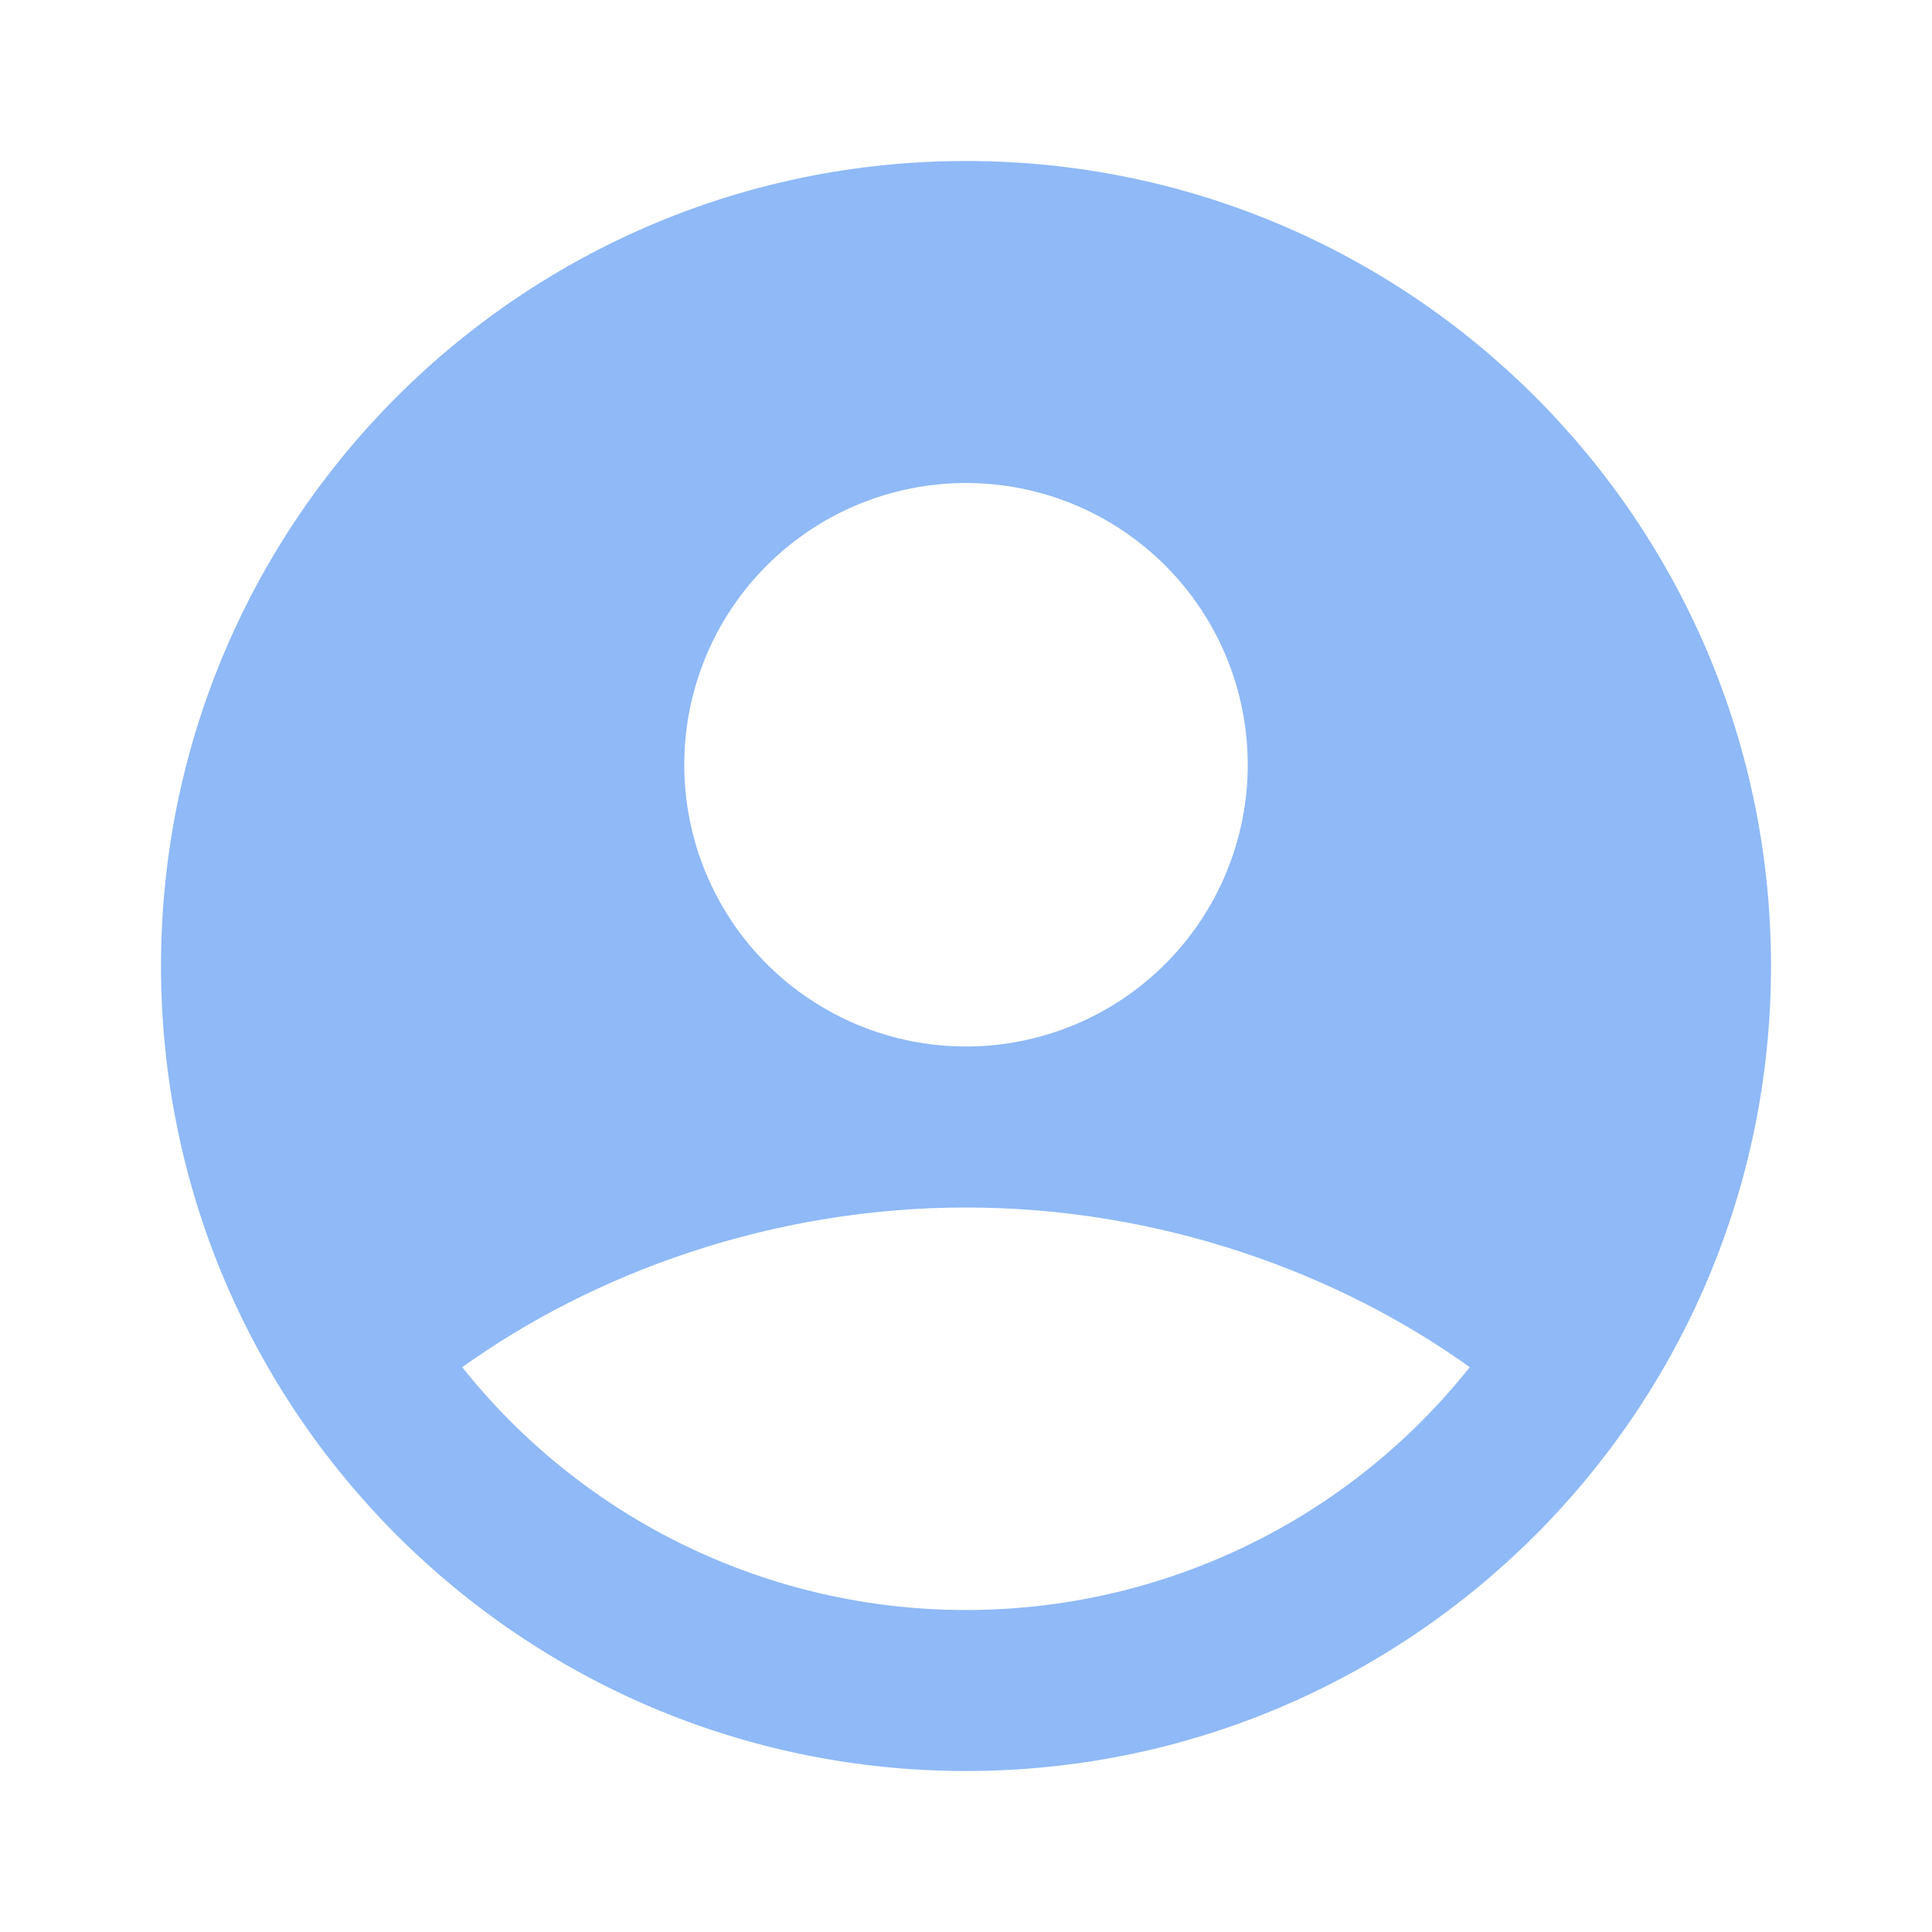 <svg width="24" height="24" viewBox="0 0 24 24" fill="none" xmlns="http://www.w3.org/2000/svg">
<path fill-rule="evenodd" clip-rule="evenodd" d="M12 2C6.477 2 2 6.477 2 12C2 17.523 6.477 22 12 22C17.523 22 22 17.523 22 12C22 6.477 17.523 2 12 2ZM8.5 9.5C8.5 9.04 8.591 8.585 8.766 8.161C8.942 7.736 9.2 7.35 9.525 7.025C9.85 6.7 10.236 6.442 10.661 6.266C11.085 6.091 11.54 6 12 6C12.46 6 12.915 6.091 13.339 6.266C13.764 6.442 14.15 6.7 14.475 7.025C14.8 7.35 15.058 7.736 15.234 8.161C15.409 8.585 15.5 9.04 15.5 9.5C15.5 10.428 15.131 11.319 14.475 11.975C13.819 12.631 12.928 13 12 13C11.072 13 10.181 12.631 9.525 11.975C8.869 11.319 8.5 10.428 8.5 9.5ZM18.258 16.984C17.509 17.925 16.558 18.686 15.474 19.208C14.39 19.73 13.203 20.001 12 20C10.797 20.001 9.61 19.73 8.526 19.208C7.442 18.686 6.491 17.925 5.742 16.984C7.363 15.821 9.575 15 12 15C14.425 15 16.637 15.821 18.258 16.984Z" fill="#8FB9F7"/>
</svg>
